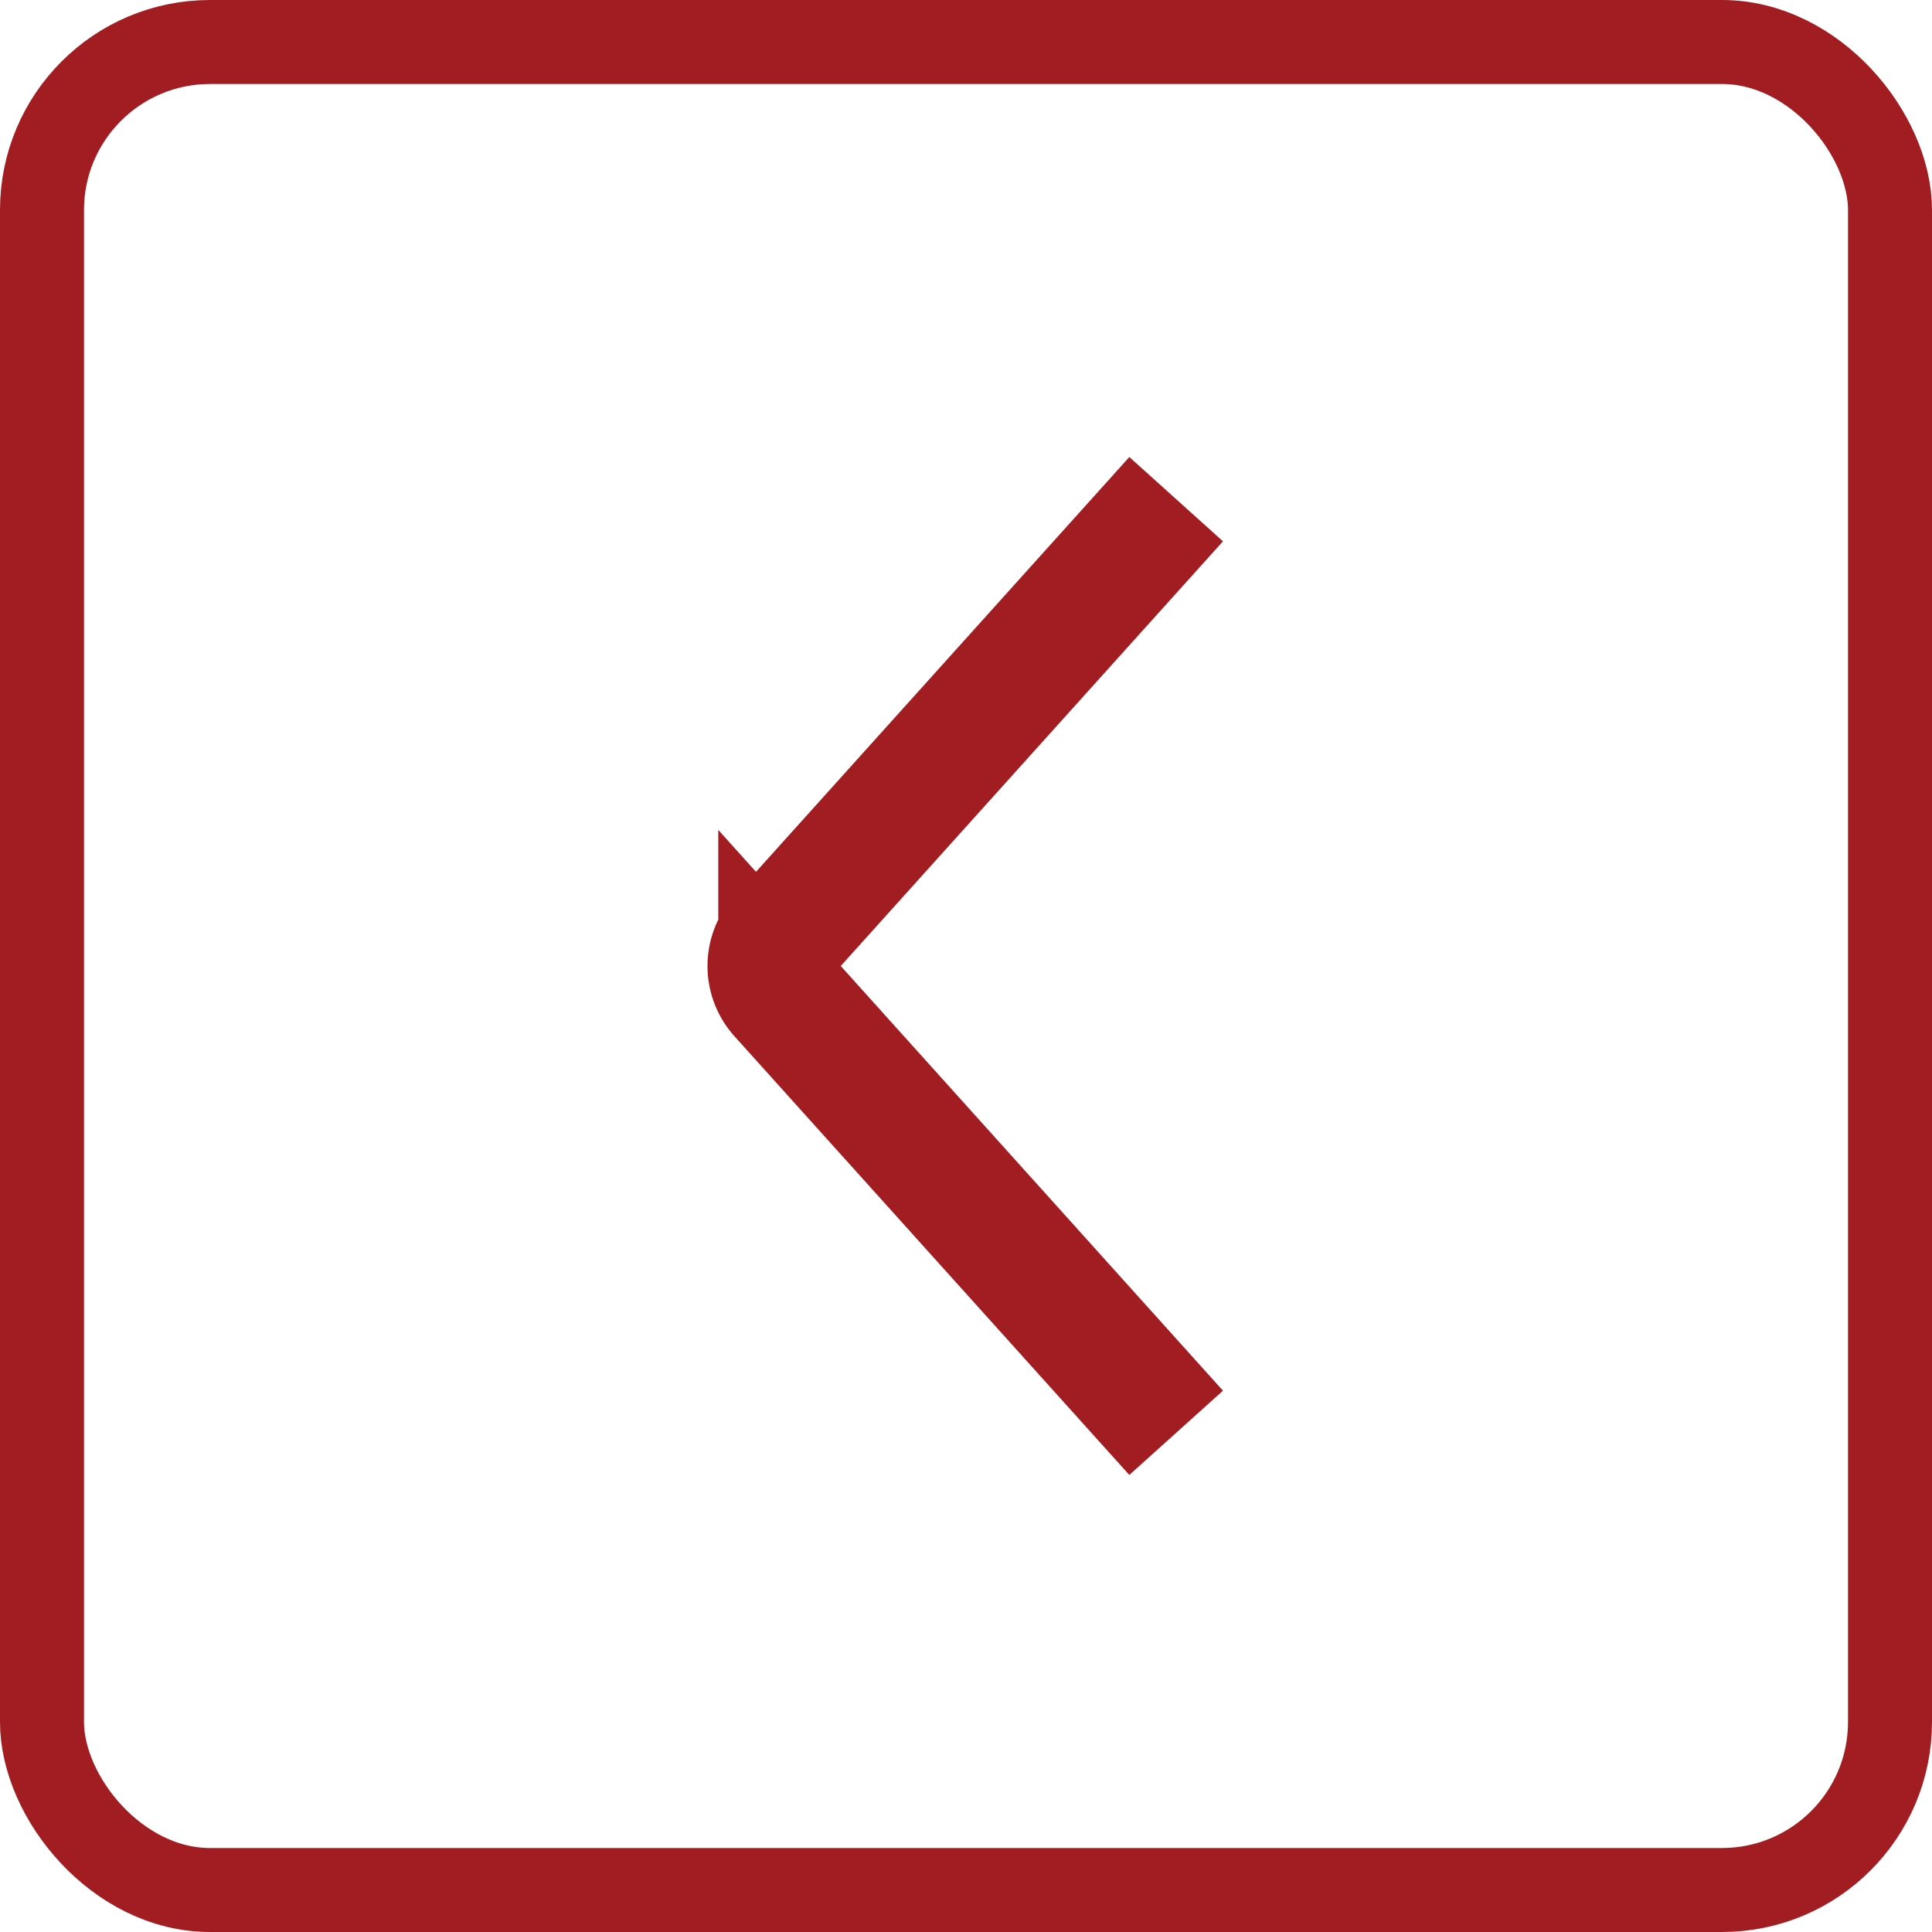 <svg width="46" height="46" viewBox="0 0 46 46" fill="none" xmlns="http://www.w3.org/2000/svg"><g id="Group 80" stroke="#A21D21"><path id="Vector 39" d="M27 33l-8.398-9.331a1 1 0 010-1.338L27 13" stroke-width="3" stroke-linecap="square"/><rect id="Rectangle 113" x="45" y="45" width="44" height="44" rx="4" transform="rotate(180 45 45)" stroke-width="2"/></g></svg>